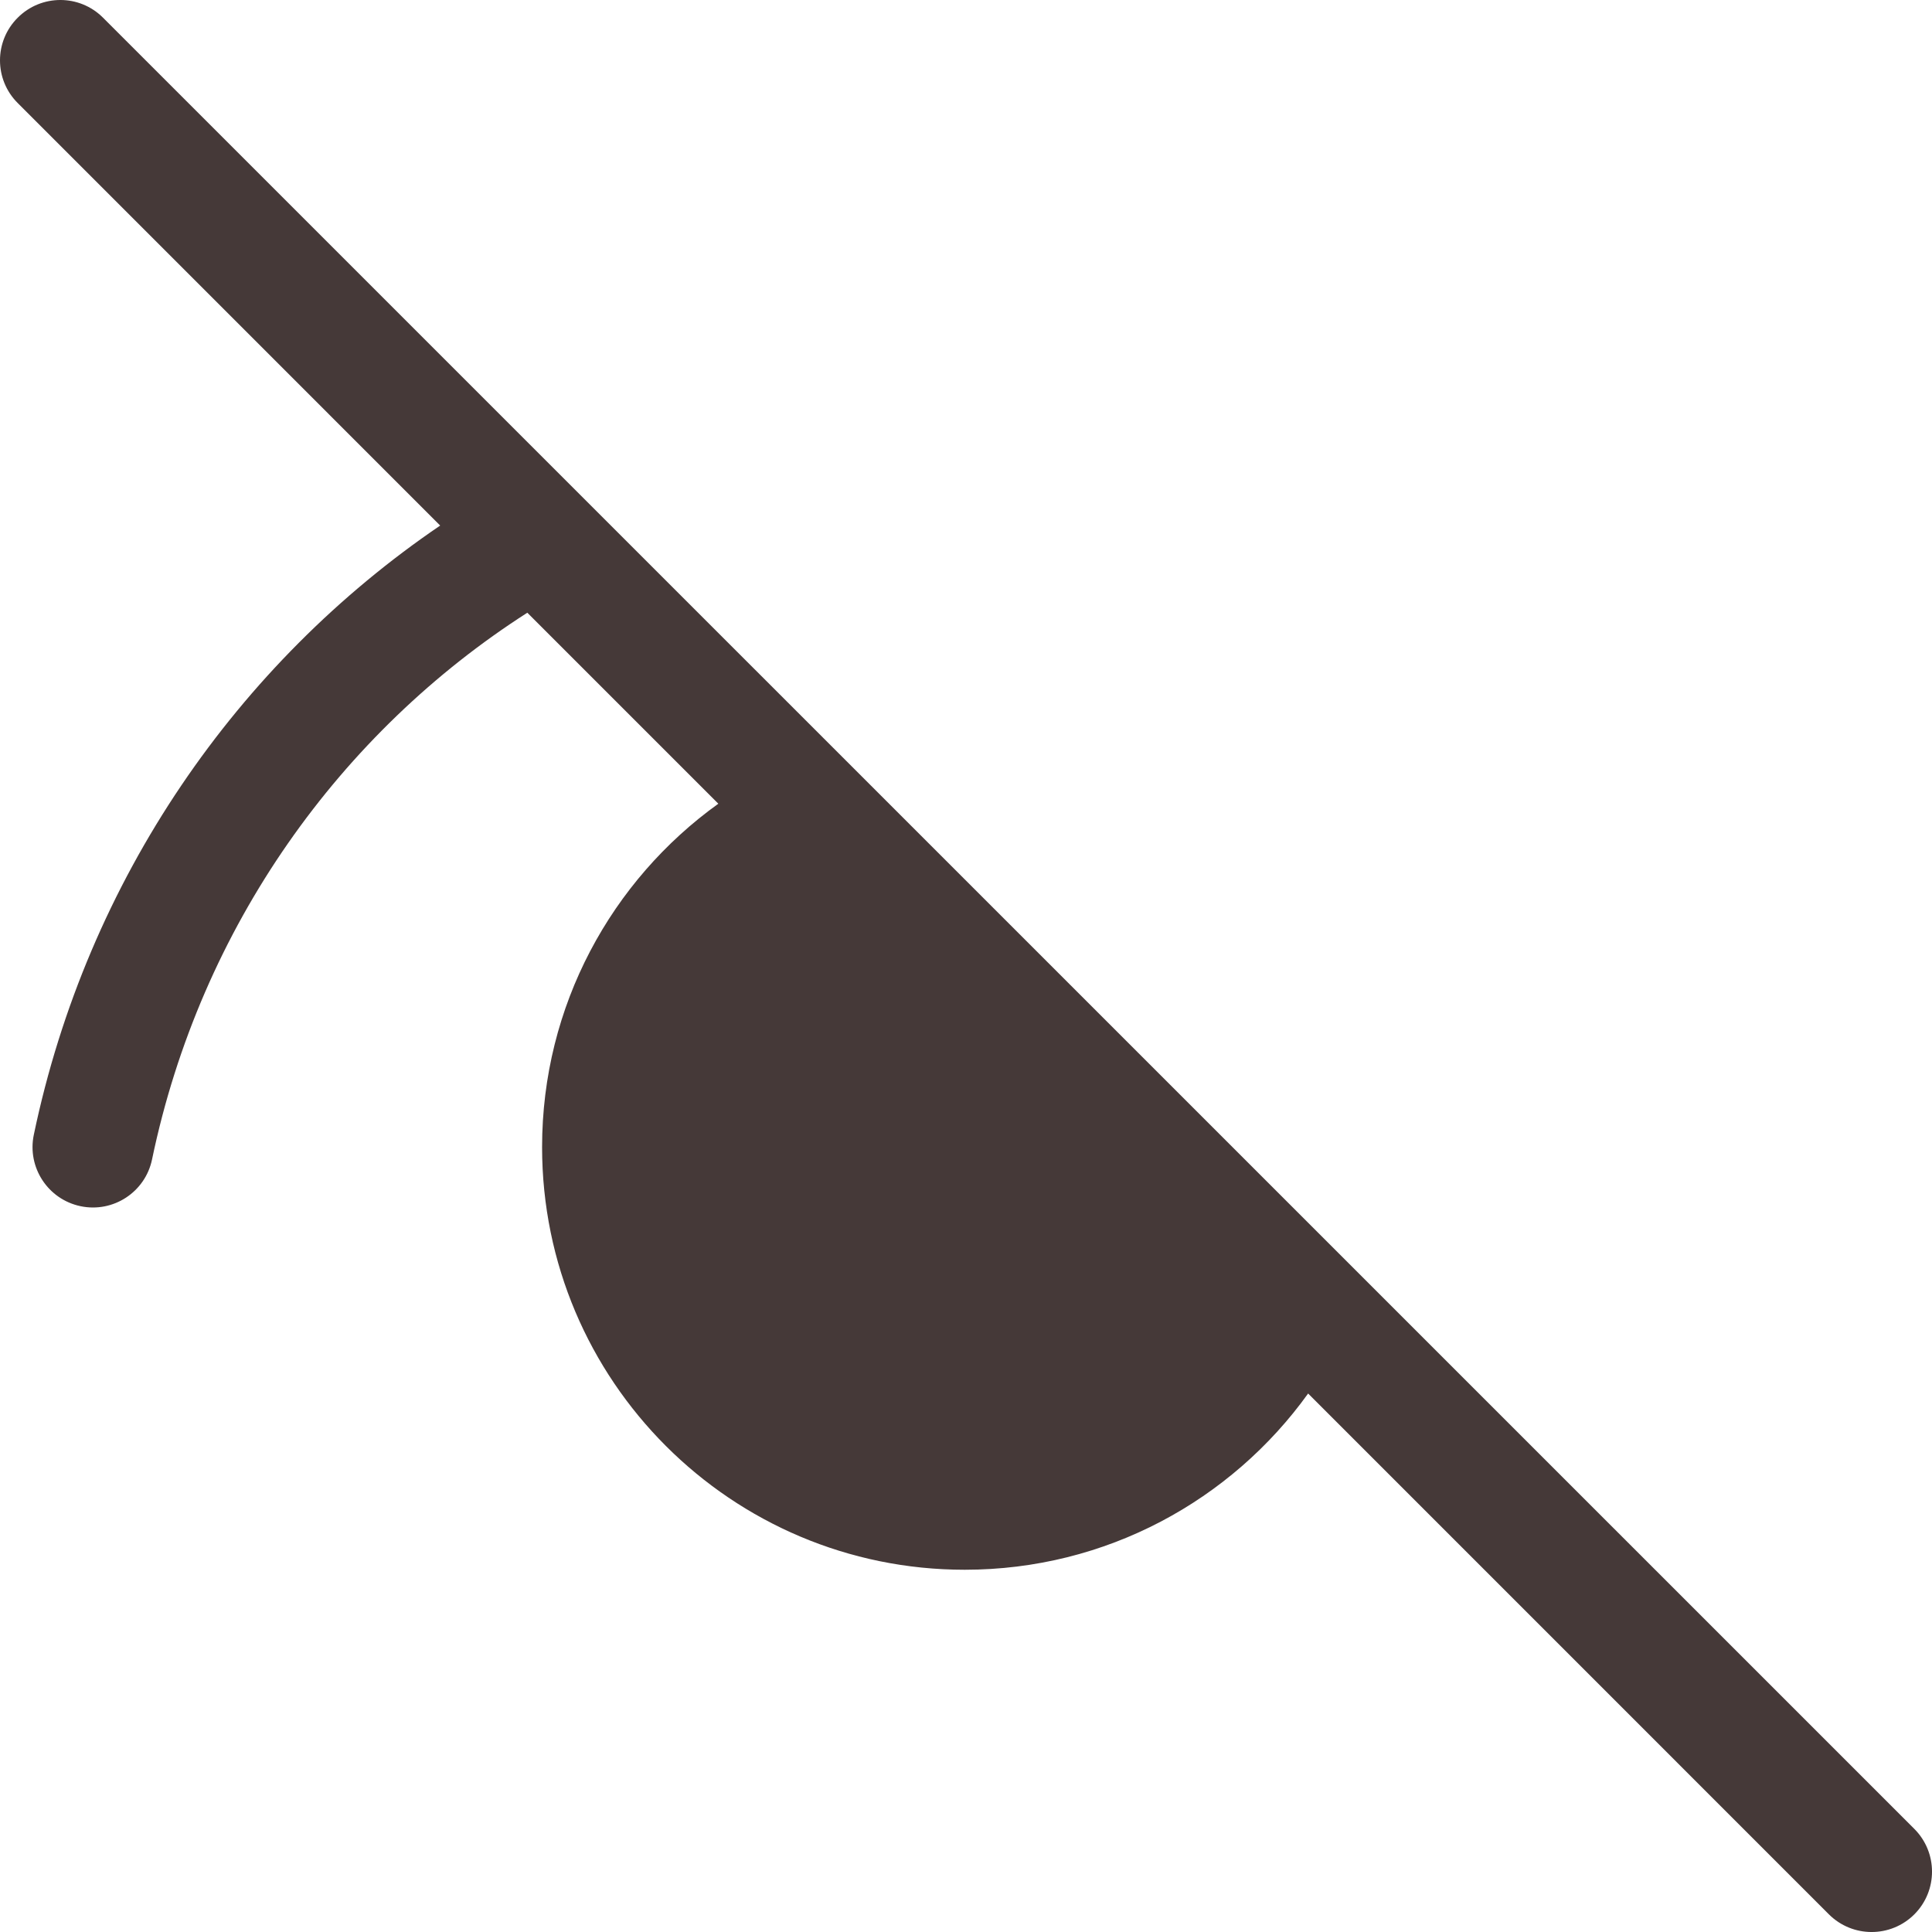 <svg width="36" height="36" viewBox="0 0 36 36" fill="none" xmlns="http://www.w3.org/2000/svg">
<path d="M1.92 0.33C1.481 -0.11 0.769 -0.11 0.33 0.33C-0.11 0.769 -0.11 1.481 0.33 1.92L8.202 9.793C4.433 12.357 1.628 16.366 0.63 21.145C0.503 21.753 0.894 22.349 1.502 22.476C2.11 22.603 2.706 22.213 2.833 21.605C3.741 17.251 6.353 13.642 9.826 11.417L13.385 14.976C11.396 16.405 10.101 18.739 10.101 21.375C10.101 25.724 13.627 29.25 17.976 29.25C20.612 29.25 22.946 27.955 24.375 25.966L34.079 35.671C34.519 36.11 35.231 36.11 35.671 35.671C36.11 35.231 36.11 34.519 35.671 34.079L1.92 0.33Z" fill="#453938"/>
</svg>
